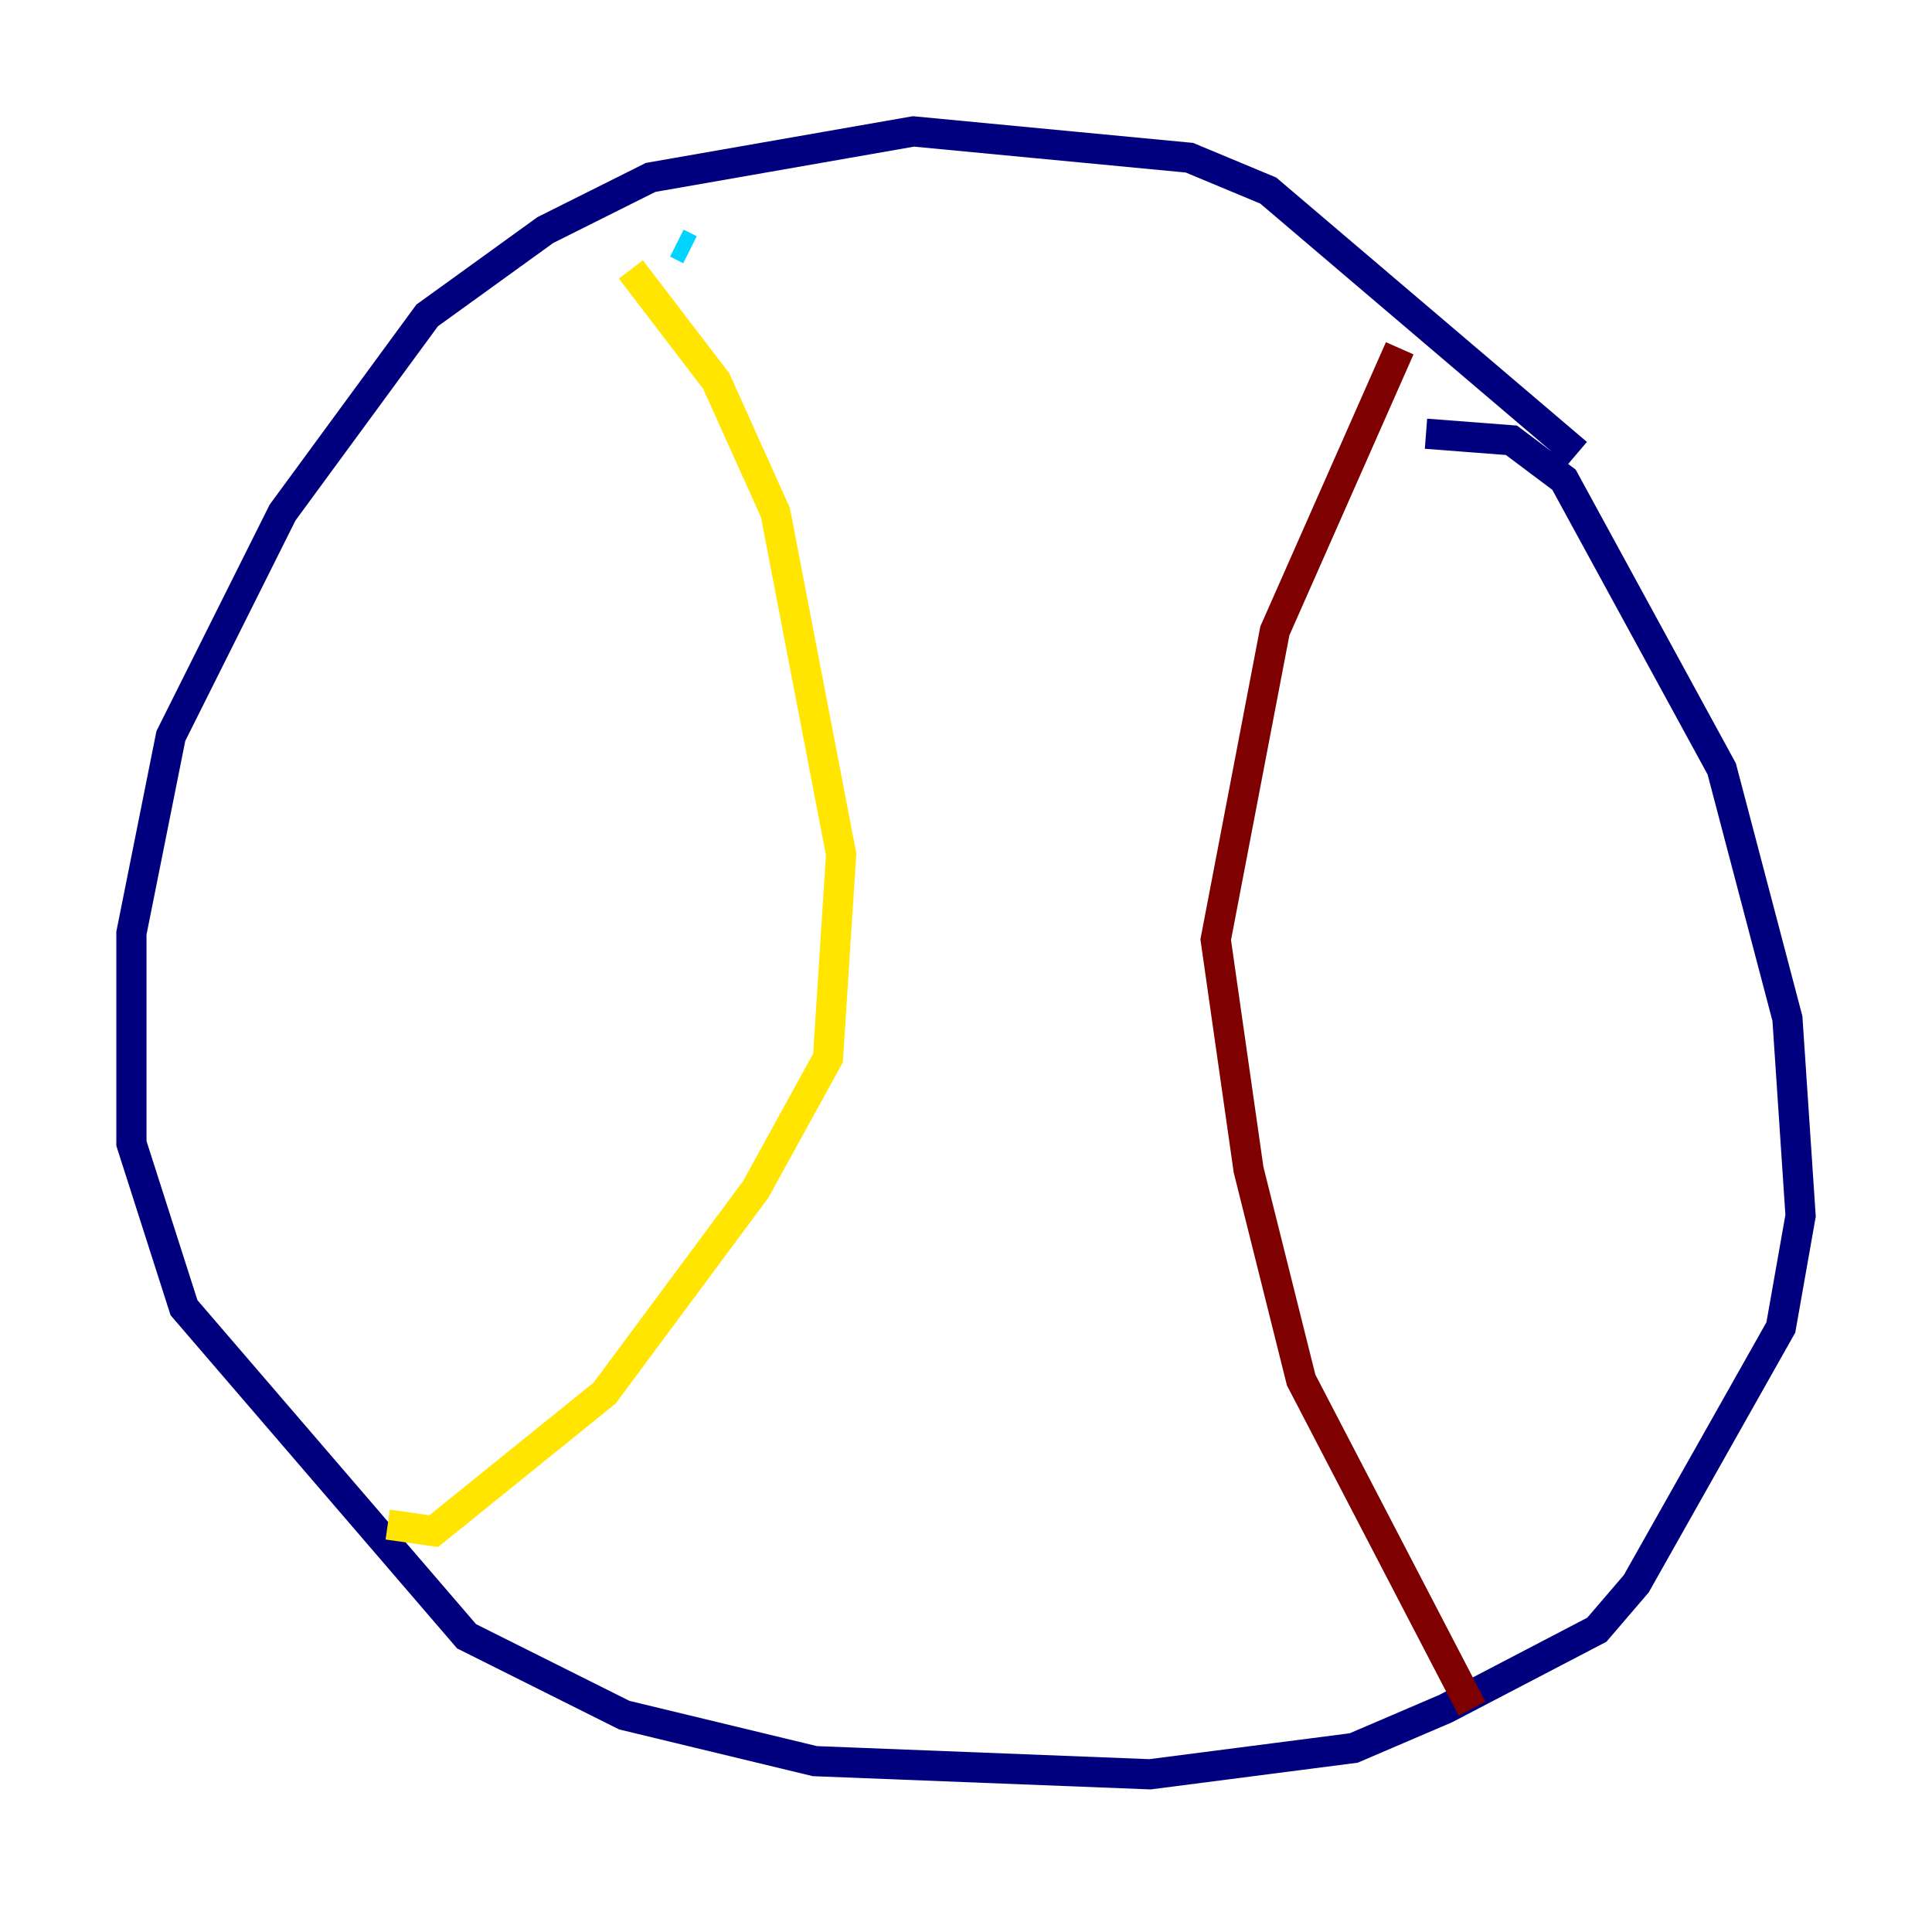 <?xml version="1.0" encoding="utf-8" ?>
<svg baseProfile="tiny" height="128" version="1.2" viewBox="0,0,128,128" width="128" xmlns="http://www.w3.org/2000/svg" xmlns:ev="http://www.w3.org/2001/xml-events" xmlns:xlink="http://www.w3.org/1999/xlink"><defs /><polyline fill="none" points="104.49,30.041 84.027,12.626 78.803,10.449 60.517,8.707 43.102,11.755 36.136,15.238 28.299,20.898 18.721,33.959 11.32,48.762 8.707,61.823 8.707,75.755 12.191,86.639 30.912,108.408 41.361,113.633 53.986,116.68 76.191,117.551 89.687,115.809 95.782,113.197 105.796,107.973 108.408,104.925 117.986,87.946 119.293,80.544 118.422,67.483 114.068,50.939 103.619,31.782 100.136,29.17 94.476,28.735" stroke="#00007f" stroke-width="2" /><polyline fill="none" points="45.714,16.544 44.843,16.109" stroke="#00d4ff" stroke-width="2" /><polyline fill="none" points="41.796,17.85 47.456,25.252 51.374,33.959 55.728,56.599 54.857,70.095 50.068,78.803 40.054,92.299 28.735,101.442 25.687,101.007" stroke="#ffe500" stroke-width="2" /><polyline fill="none" points="92.735,23.075 84.463,41.796 80.544,62.258 82.721,77.497 86.204,91.429 97.524,113.197" stroke="#7f0000" stroke-width="2" /></svg>